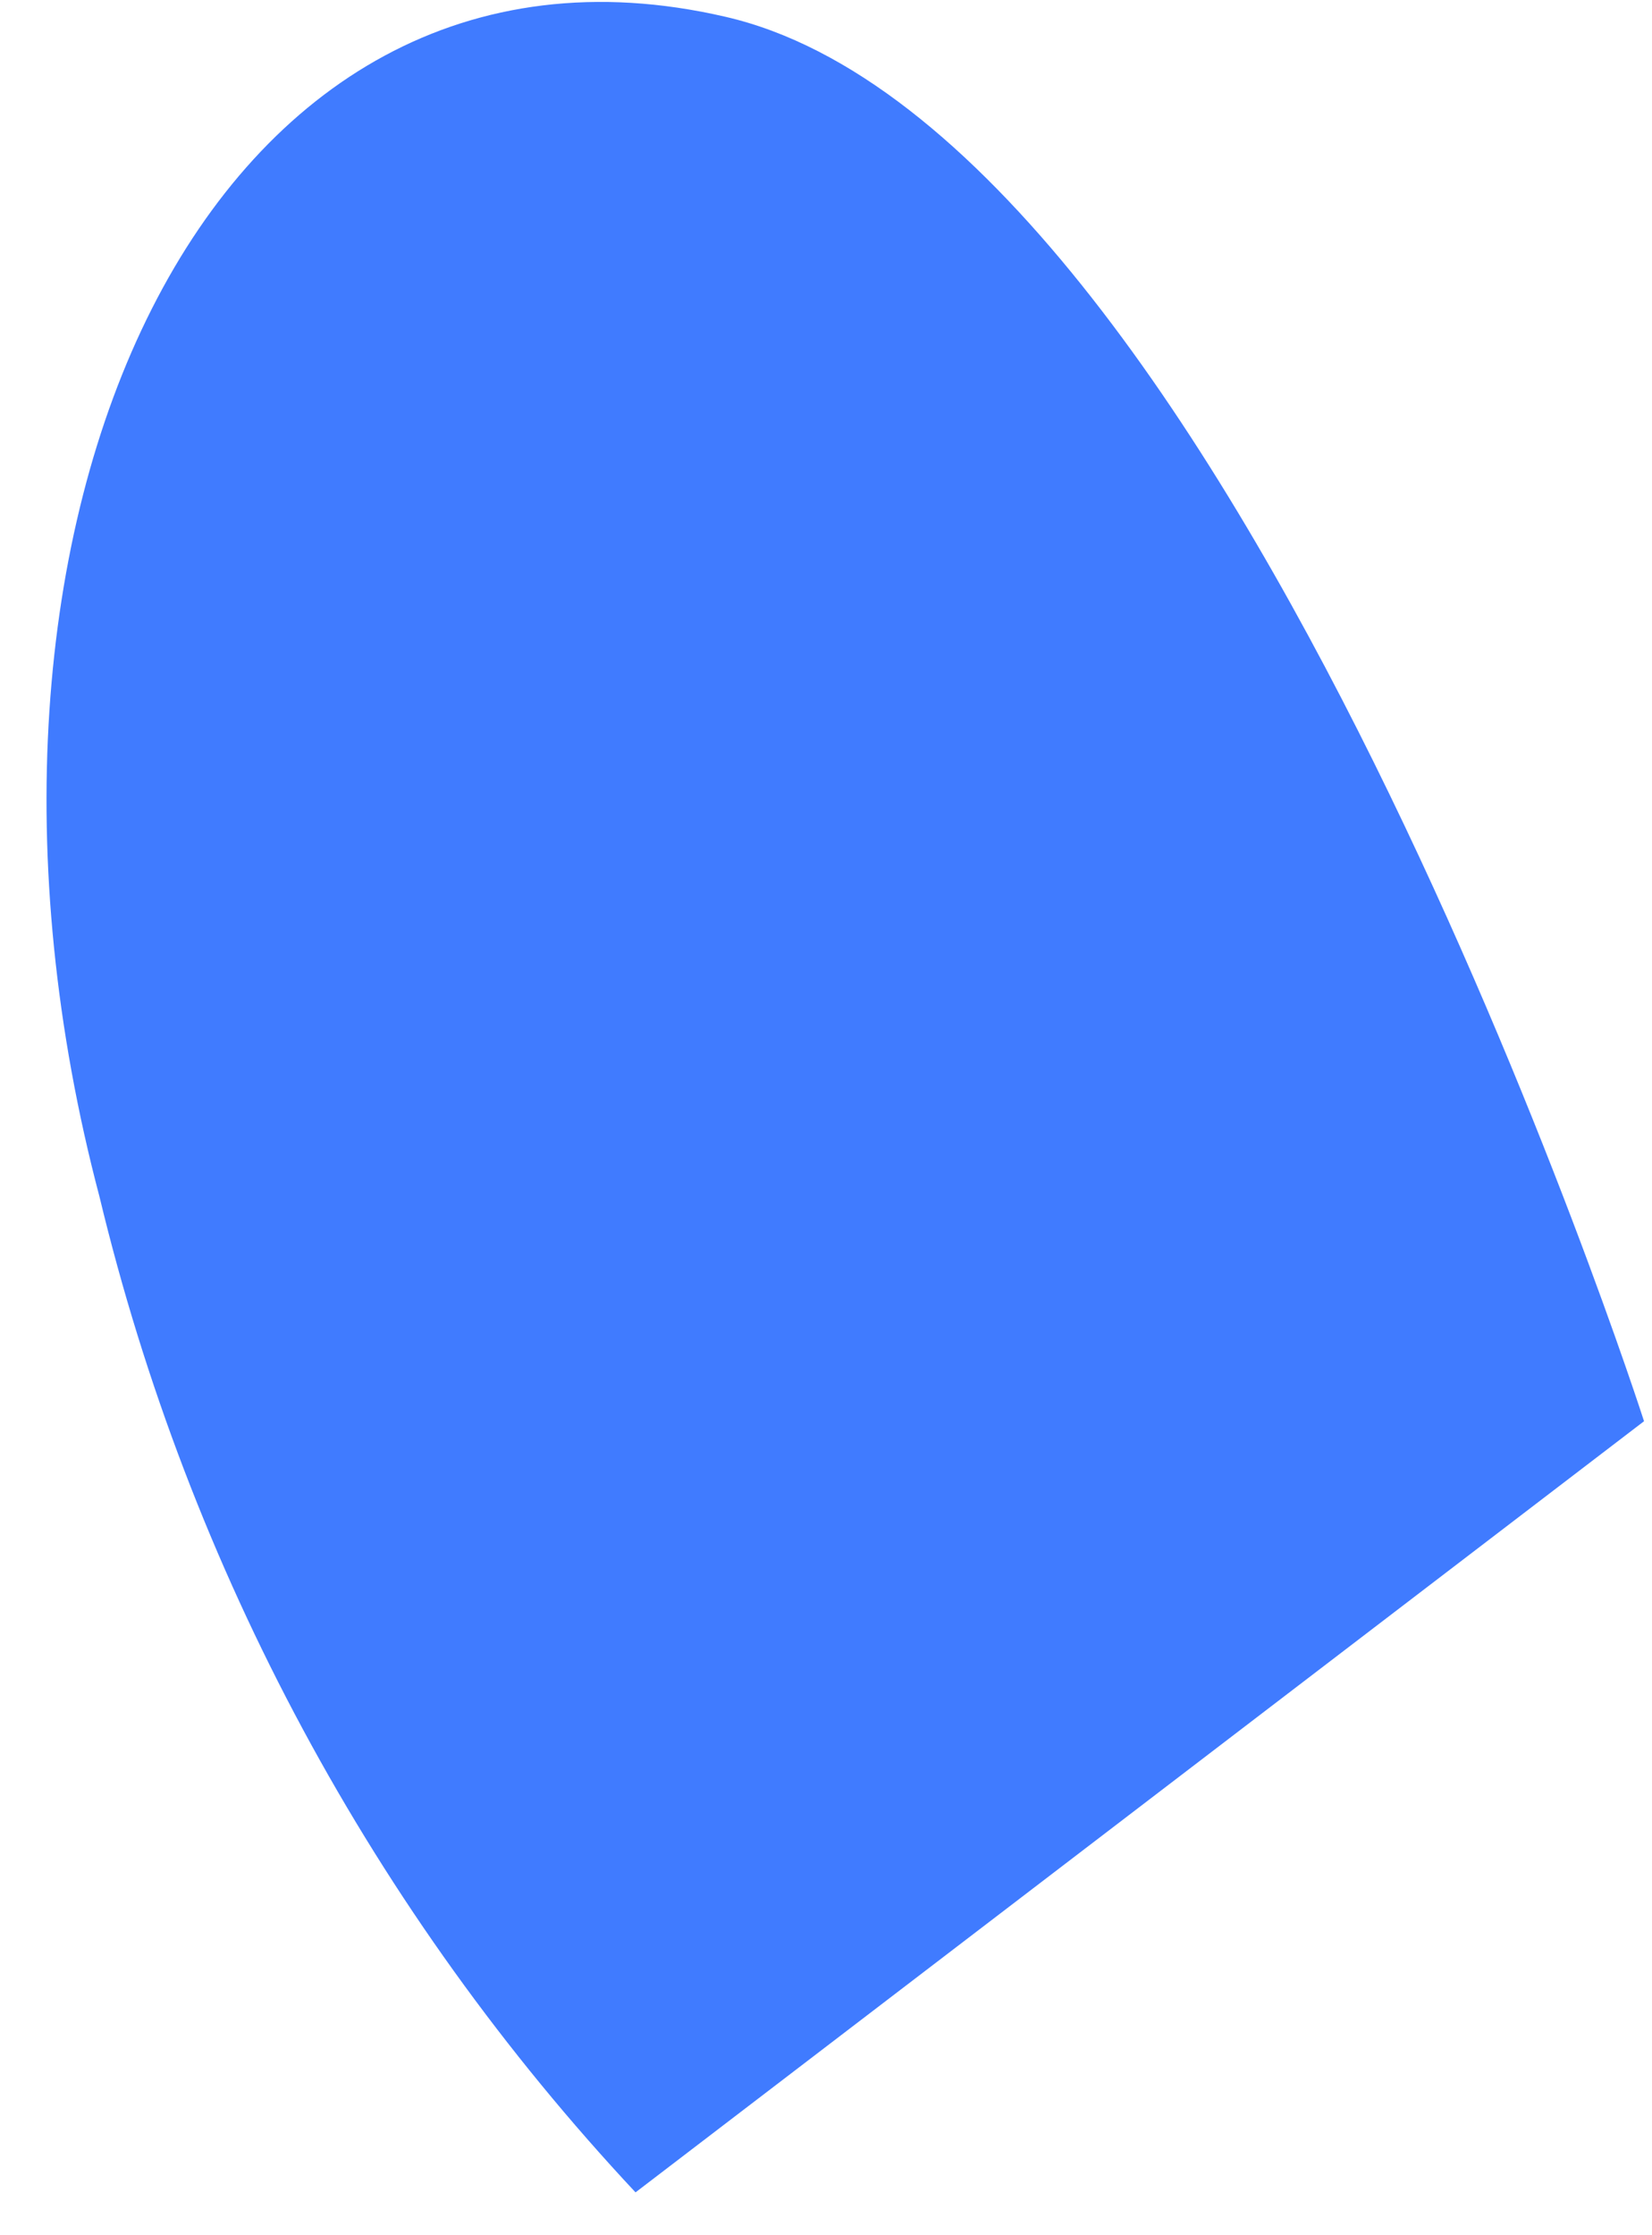 <?xml version="1.0" encoding="UTF-8" standalone="no"?><svg width='34' height='46' viewBox='0 0 34 46' fill='none' xmlns='http://www.w3.org/2000/svg'>
<path d='M14.924 0.344C25.31 2.724 33.836 29.248 33.836 29.248L13.08 45.118C7.692 39.358 3.891 32.299 2.048 24.63C-1.624 10.73 4.302 -2.114 14.924 0.344Z' fill='#407BFF'/>
</svg>
